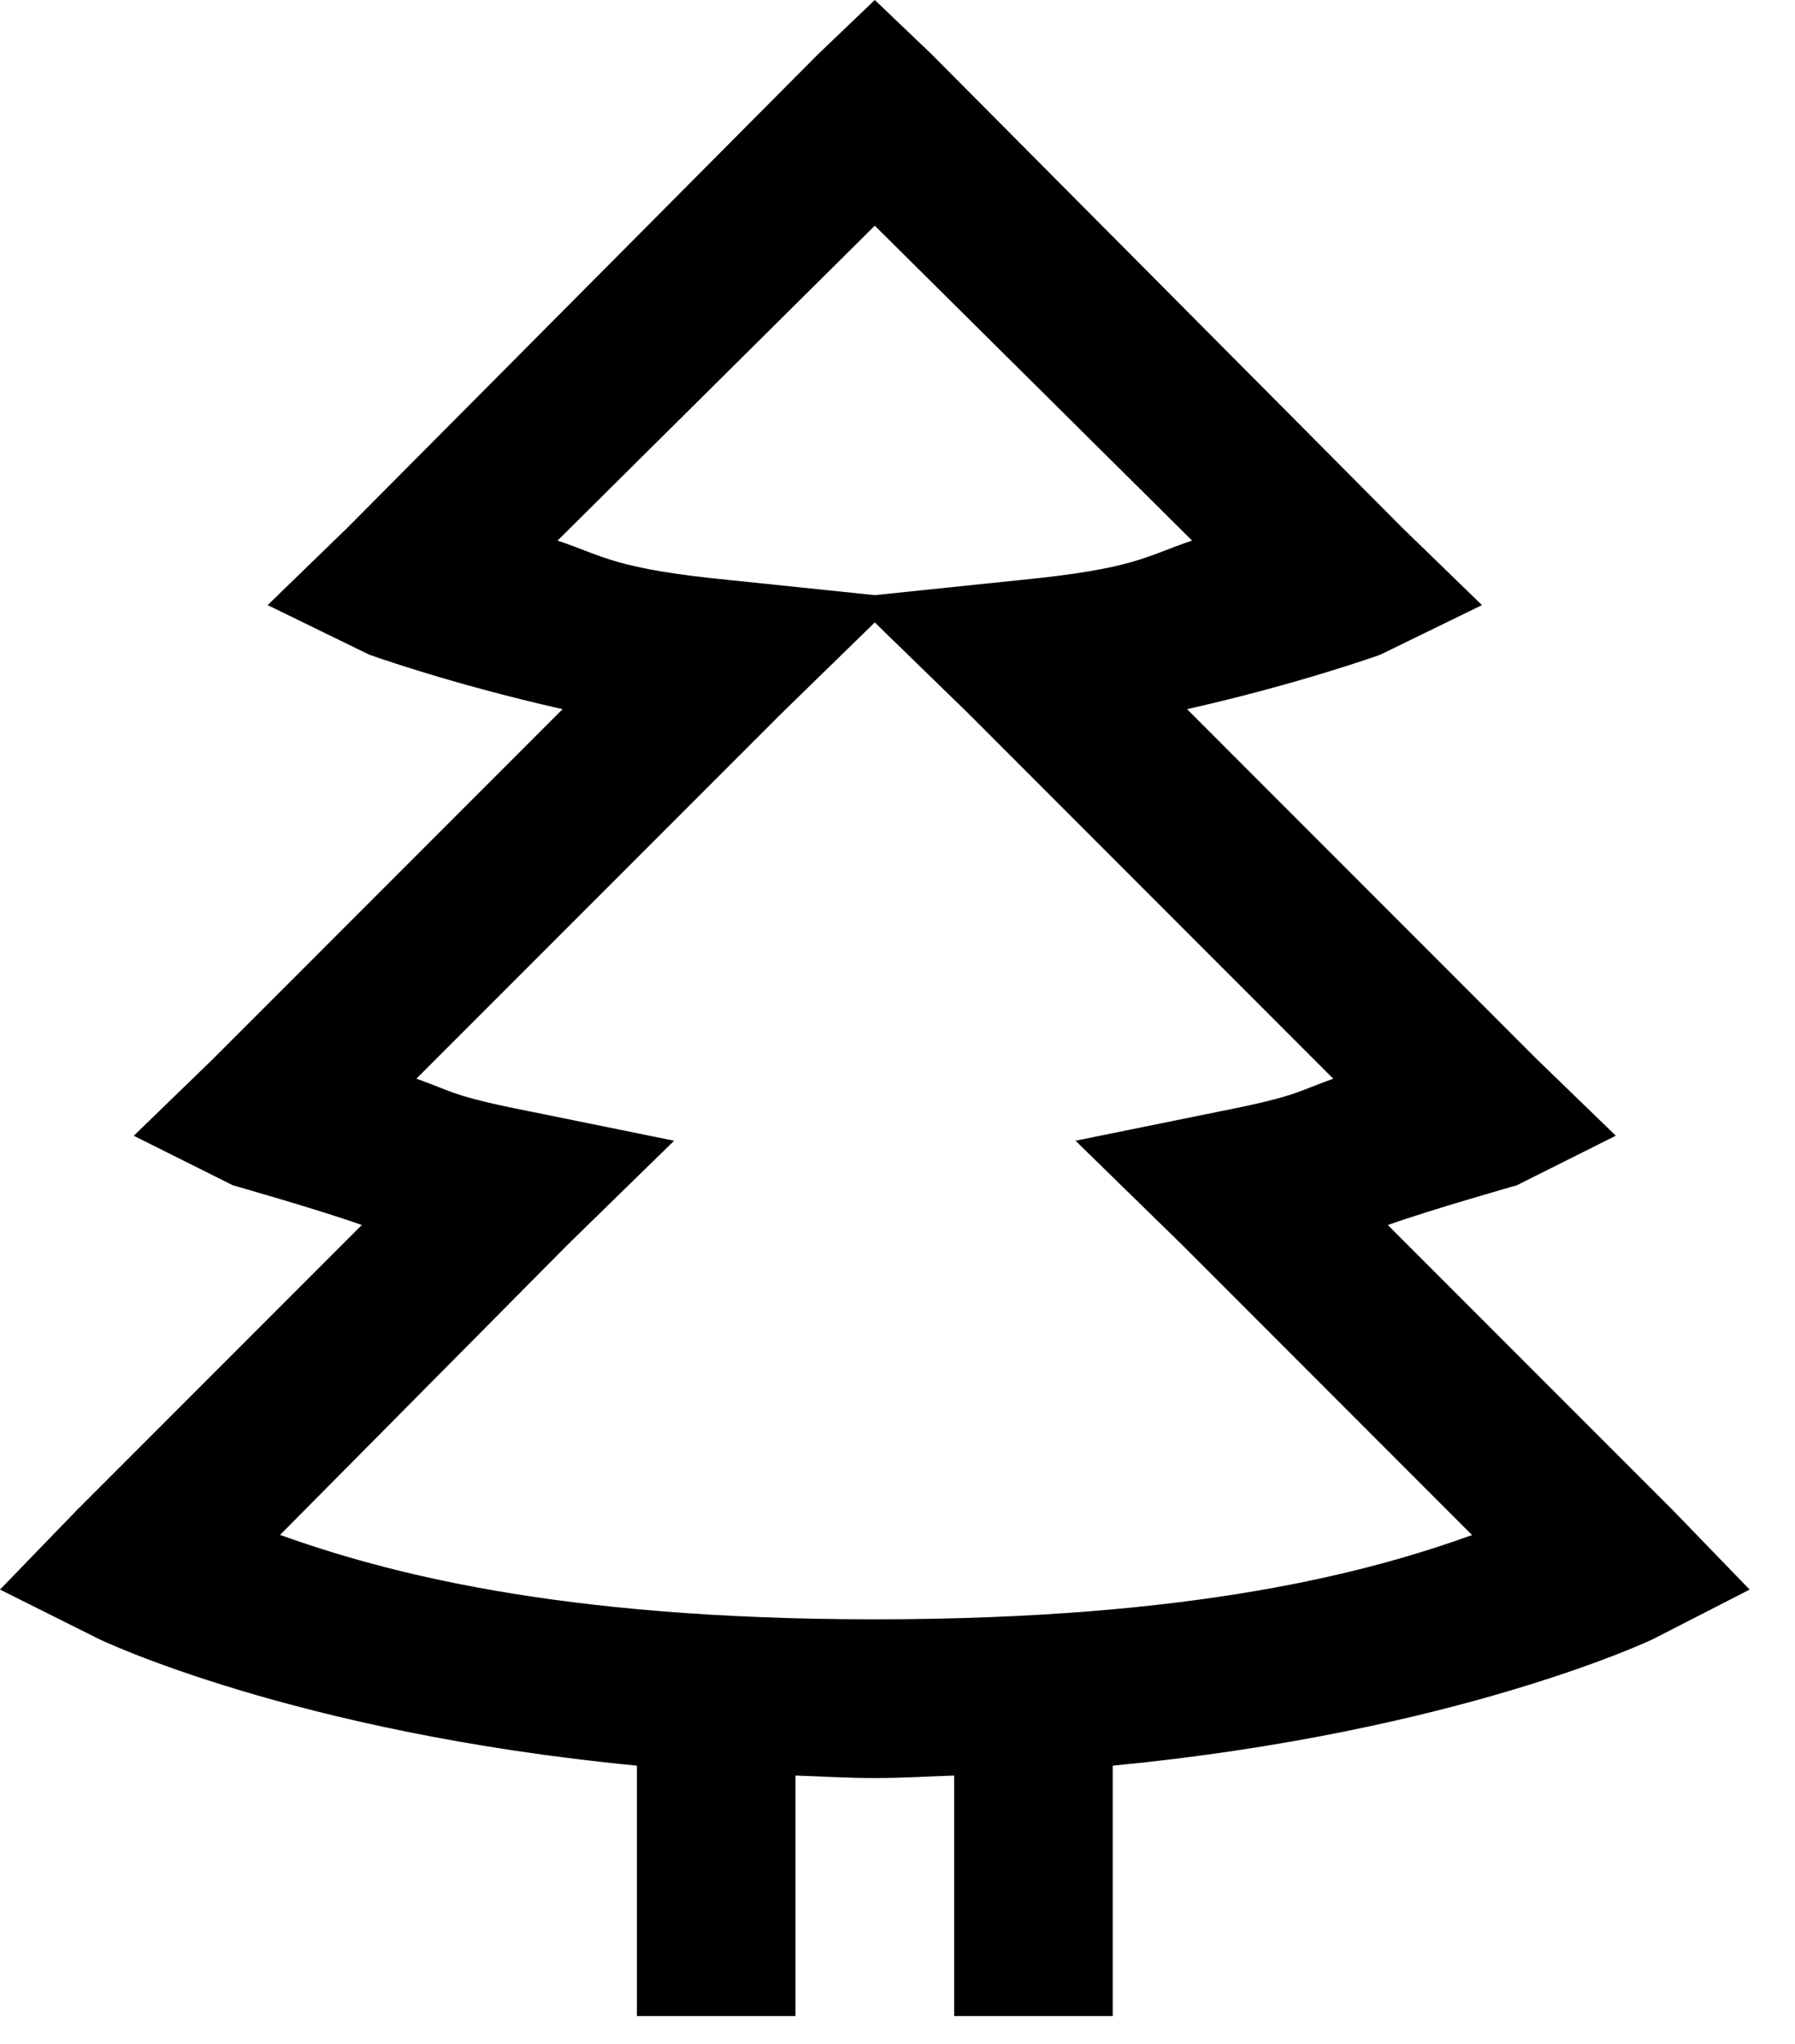 <svg width="29" height="33" viewBox="0 0 29 33" fill="none" xmlns="http://www.w3.org/2000/svg">
<path d="M14.133 0L13.212 0.88L5.605 8.528L4.324 9.77L5.965 10.57C5.965 10.57 7.267 11.04 9.089 11.45L3.443 17.096L2.161 18.338L3.763 19.138C3.763 19.138 5.144 19.529 5.845 19.779L1.24 24.384L0 25.665L1.602 26.465C1.602 26.465 4.724 27.972 10.29 28.508V32.551H12.852V28.668C13.283 28.682 13.682 28.708 14.133 28.708C14.585 28.708 14.984 28.682 15.415 28.668V32.551H17.977V28.508C23.553 27.972 26.706 26.465 26.706 26.465L28.267 25.665L27.027 24.384L22.422 19.779C23.123 19.529 24.504 19.138 24.504 19.138L26.105 18.337L24.824 17.097L19.178 11.45C21 11.04 22.301 10.57 22.301 10.57L23.943 9.77L22.662 8.528L15.055 0.88L14.133 0ZM14.133 3.644L19.259 8.728C18.497 8.984 18.342 9.184 16.455 9.368L14.133 9.609L11.811 9.368C9.925 9.184 9.77 8.984 9.008 8.728L14.133 3.644ZM14.133 10.05L15.656 11.531L21.54 17.417C20.945 17.627 20.96 17.697 19.739 17.938L17.376 18.418L19.098 20.099L23.783 24.785C22.151 25.37 19.358 26.145 14.133 26.145C8.957 26.145 6.177 25.37 4.524 24.783L9.169 20.099L10.891 18.418L8.528 17.938C7.307 17.697 7.322 17.627 6.727 17.416L12.613 11.531L14.133 10.05Z" fill="black"/>
</svg>
